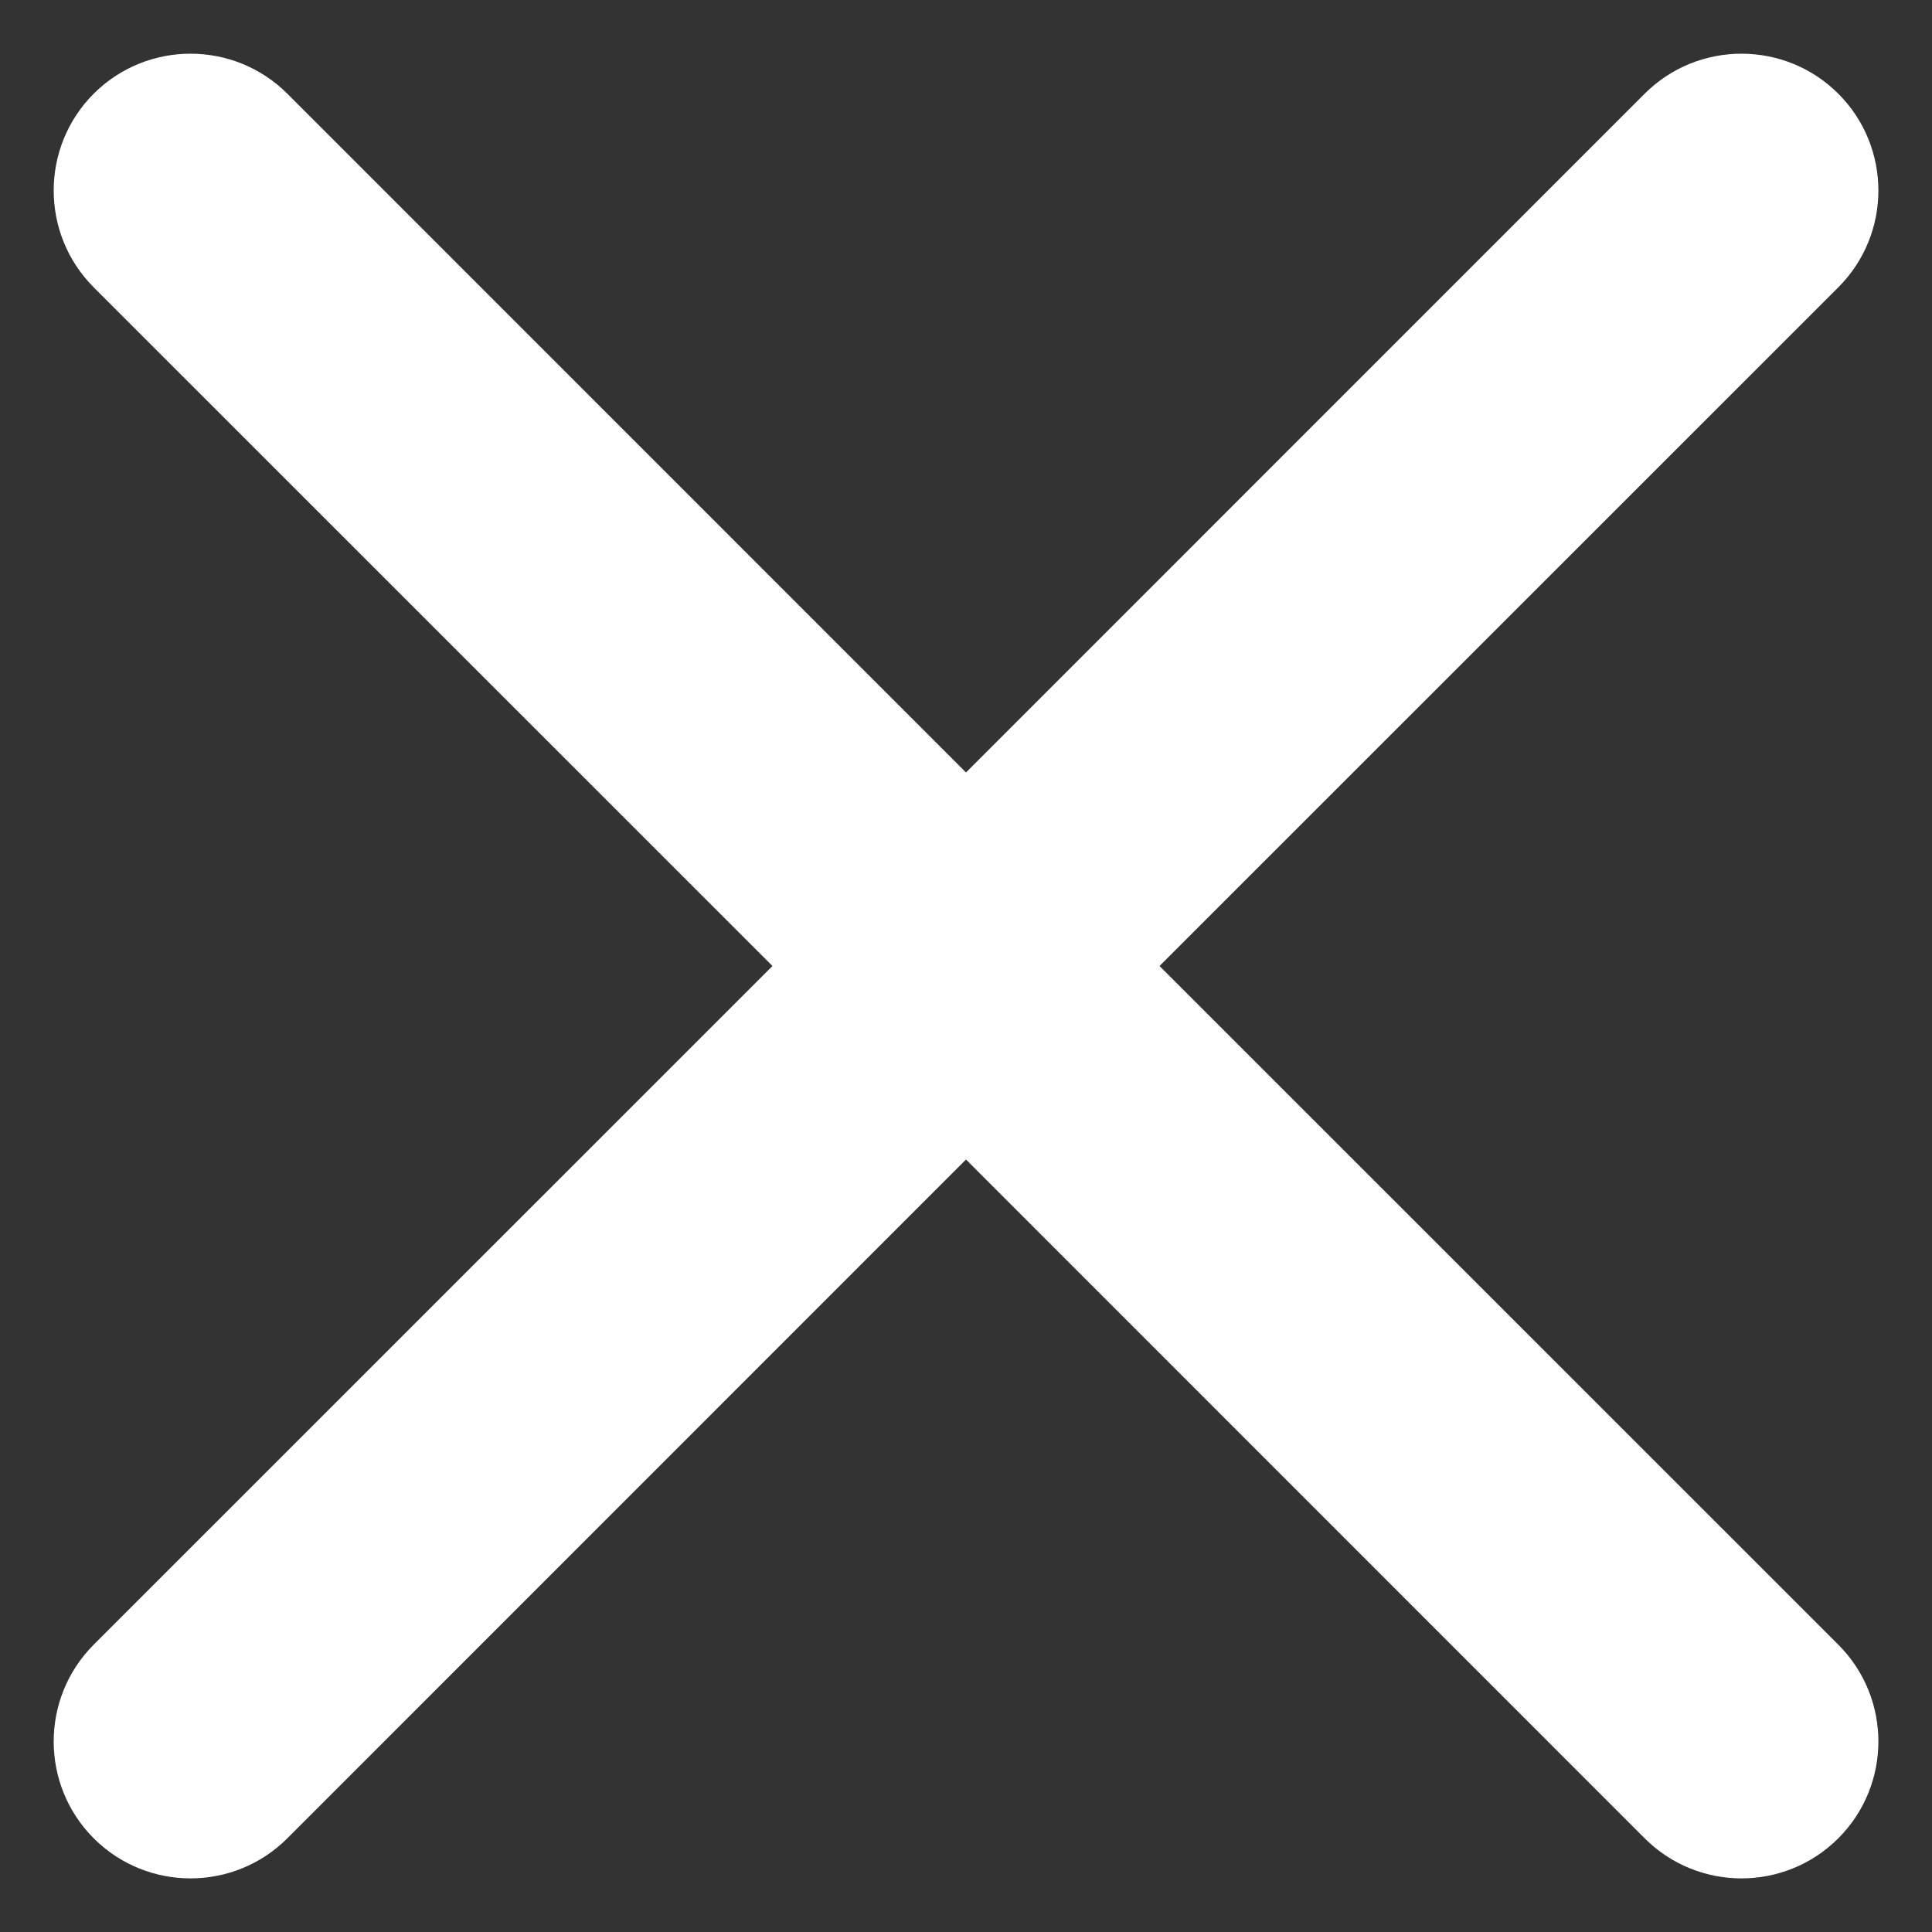 <svg width="18" height="18" viewBox="0 0 18 18" fill="none" xmlns="http://www.w3.org/2000/svg">
<rect x="0" y="0" width="18" height="18" fill="#333333" stroke="none"/>
<path d="M2.677 0.873C2.179 0.376 1.371 0.376 0.873 0.873C0.376 1.371 0.376 2.179 0.873 2.677L7.197 9L0.873 15.323C0.376 15.821 0.376 16.629 0.873 17.127C1.371 17.625 2.179 17.625 2.677 17.127L9 10.803L15.323 17.127C15.821 17.625 16.629 17.625 17.127 17.127C17.625 16.629 17.625 15.821 17.127 15.323L10.803 9L17.127 2.677C17.625 2.179 17.625 1.371 17.127 0.873C16.629 0.376 15.821 0.376 15.323 0.873L9 7.197L2.677 0.873Z" fill="white"/>
</svg>
